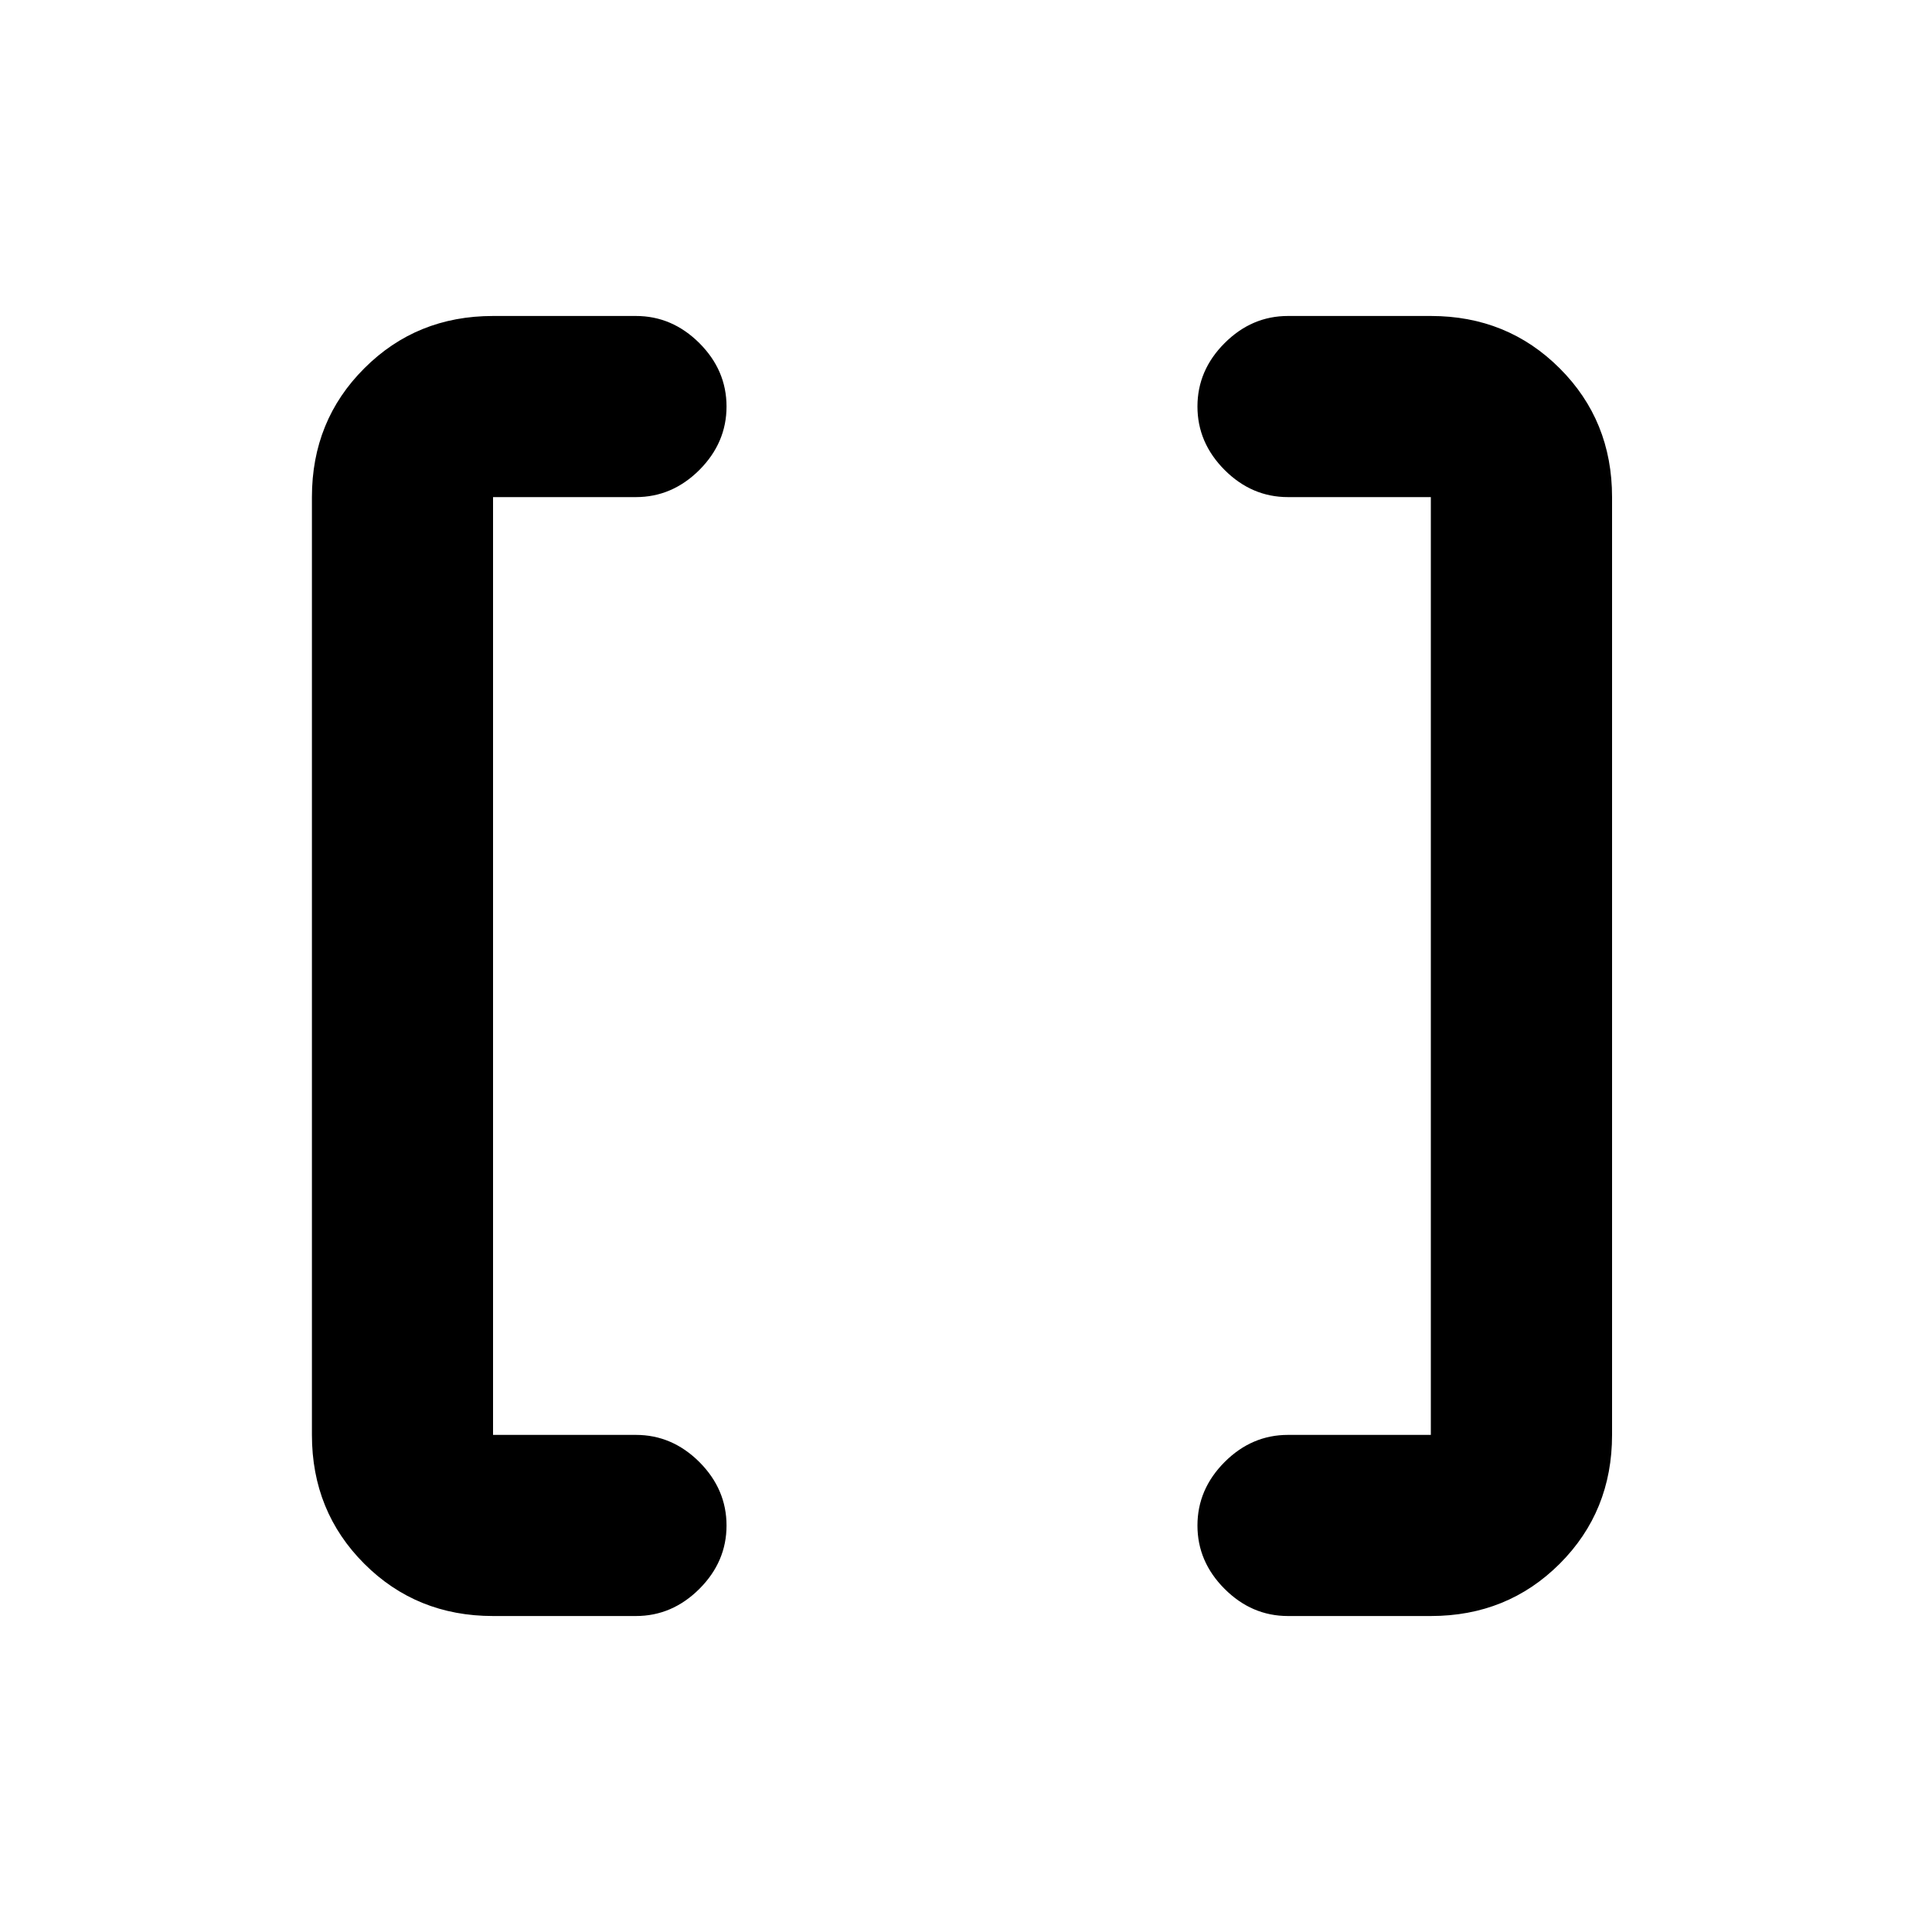 <svg xmlns="http://www.w3.org/2000/svg" height="20" width="20"><path d="M14.812 14.854V5.146H13.333Q12.958 5.146 12.677 4.865Q12.396 4.583 12.396 4.208Q12.396 3.833 12.677 3.552Q12.958 3.271 13.333 3.271H14.812Q15.604 3.271 16.146 3.813Q16.688 4.354 16.688 5.146V14.854Q16.688 15.646 16.146 16.188Q15.604 16.729 14.812 16.729H13.333Q12.958 16.729 12.677 16.448Q12.396 16.167 12.396 15.792Q12.396 15.417 12.677 15.135Q12.958 14.854 13.333 14.854ZM5.104 14.854H6.583Q6.958 14.854 7.24 15.135Q7.521 15.417 7.521 15.792Q7.521 16.167 7.24 16.448Q6.958 16.729 6.583 16.729H5.104Q4.312 16.729 3.771 16.188Q3.229 15.646 3.229 14.854V5.146Q3.229 4.354 3.771 3.813Q4.312 3.271 5.104 3.271H6.583Q6.958 3.271 7.24 3.552Q7.521 3.833 7.521 4.208Q7.521 4.583 7.24 4.865Q6.958 5.146 6.583 5.146H5.104Z"/></svg>